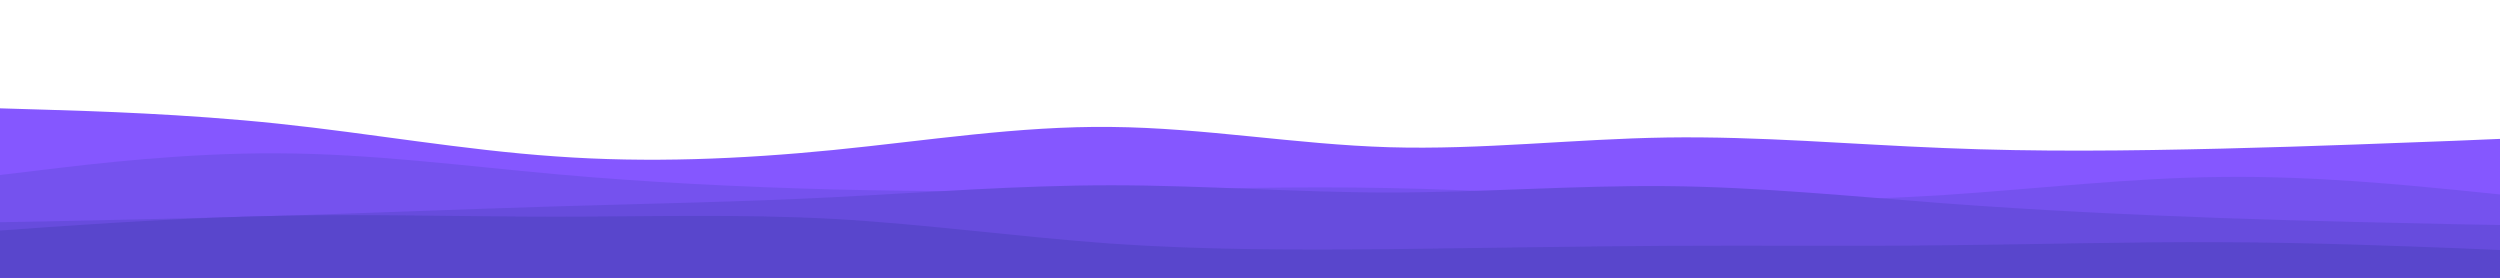 <svg id="visual" viewBox="0 0 900 100" width="900" height="100" xmlns="http://www.w3.org/2000/svg" xmlns:xlink="http://www.w3.org/1999/xlink" version="1.1"><rect x="0" y="0" width="900" height="100" fill="#fff"></rect><path d="M0 39L16.7 39.5C33.3 40 66.7 41 100 44.5C133.3 48 166.7 54 200 56.3C233.3 58.7 266.7 57.3 300 54C333.3 50.7 366.7 45.3 400 45.7C433.3 46 466.7 52 500 53C533.3 54 566.7 50 600 49.5C633.3 49 666.7 52 700 53.3C733.3 54.7 766.7 54.3 800 53.5C833.3 52.7 866.7 51.3 883.3 50.7L900 50L900 101L883.3 101C866.7 101 833.3 101 800 101C766.7 101 733.3 101 700 101C666.7 101 633.3 101 600 101C566.7 101 533.3 101 500 101C466.7 101 433.3 101 400 101C366.7 101 333.3 101 300 101C266.7 101 233.3 101 200 101C166.7 101 133.3 101 100 101C66.7 101 33.3 101 16.7 101L0 101Z" fill="#8557ff"></path><path d="M0 63L16.7 61C33.3 59 66.7 55 100 55.2C133.3 55.3 166.7 59.7 200 62.7C233.3 65.7 266.7 67.3 300 68.2C333.3 69 366.7 69 400 68.5C433.3 68 466.7 67 500 67.7C533.3 68.3 566.7 70.7 600 71.7C633.3 72.7 666.7 72.3 700 70.2C733.3 68 766.7 64 800 63.7C833.3 63.3 866.7 66.7 883.3 68.3L900 70L900 101L883.3 101C866.7 101 833.3 101 800 101C766.7 101 733.3 101 700 101C666.7 101 633.3 101 600 101C566.7 101 533.3 101 500 101C466.7 101 433.3 101 400 101C366.7 101 333.3 101 300 101C266.7 101 233.3 101 200 101C166.7 101 133.3 101 100 101C66.7 101 33.3 101 16.7 101L0 101Z" fill="#7552ee"></path><path d="M0 80L16.7 79.7C33.3 79.3 66.7 78.7 100 77.7C133.3 76.7 166.7 75.3 200 74.3C233.3 73.3 266.7 72.7 300 71C333.3 69.3 366.7 66.7 400 66.7C433.3 66.7 466.7 69.3 500 69.3C533.3 69.3 566.7 66.7 600 67C633.3 67.3 666.7 70.7 700 73.2C733.3 75.7 766.7 77.3 800 78.5C833.3 79.7 866.7 80.3 883.3 80.7L900 81L900 101L883.3 101C866.7 101 833.3 101 800 101C766.7 101 733.3 101 700 101C666.7 101 633.3 101 600 101C566.7 101 533.3 101 500 101C466.7 101 433.3 101 400 101C366.7 101 333.3 101 300 101C266.7 101 233.3 101 200 101C166.7 101 133.3 101 100 101C66.7 101 33.3 101 16.7 101L0 101Z" fill="#674cdd"></path><path d="M0 83L16.7 81.8C33.3 80.7 66.7 78.3 100 77.7C133.3 77 166.7 78 200 78C233.3 78 266.7 77 300 78.8C333.3 80.7 366.7 85.3 400 87.7C433.3 90 466.7 90 500 89.7C533.3 89.3 566.7 88.7 600 88.5C633.3 88.3 666.7 88.7 700 88.3C733.3 88 766.7 87 800 87.2C833.3 87.3 866.7 88.7 883.3 89.3L900 90L900 101L883.3 101C866.7 101 833.3 101 800 101C766.7 101 733.3 101 700 101C666.7 101 633.3 101 600 101C566.7 101 533.3 101 500 101C466.7 101 433.3 101 400 101C366.7 101 333.3 101 300 101C266.7 101 233.3 101 200 101C166.7 101 133.3 101 100 101C66.7 101 33.3 101 16.7 101L0 101Z" fill="#5946cc"></path></svg>